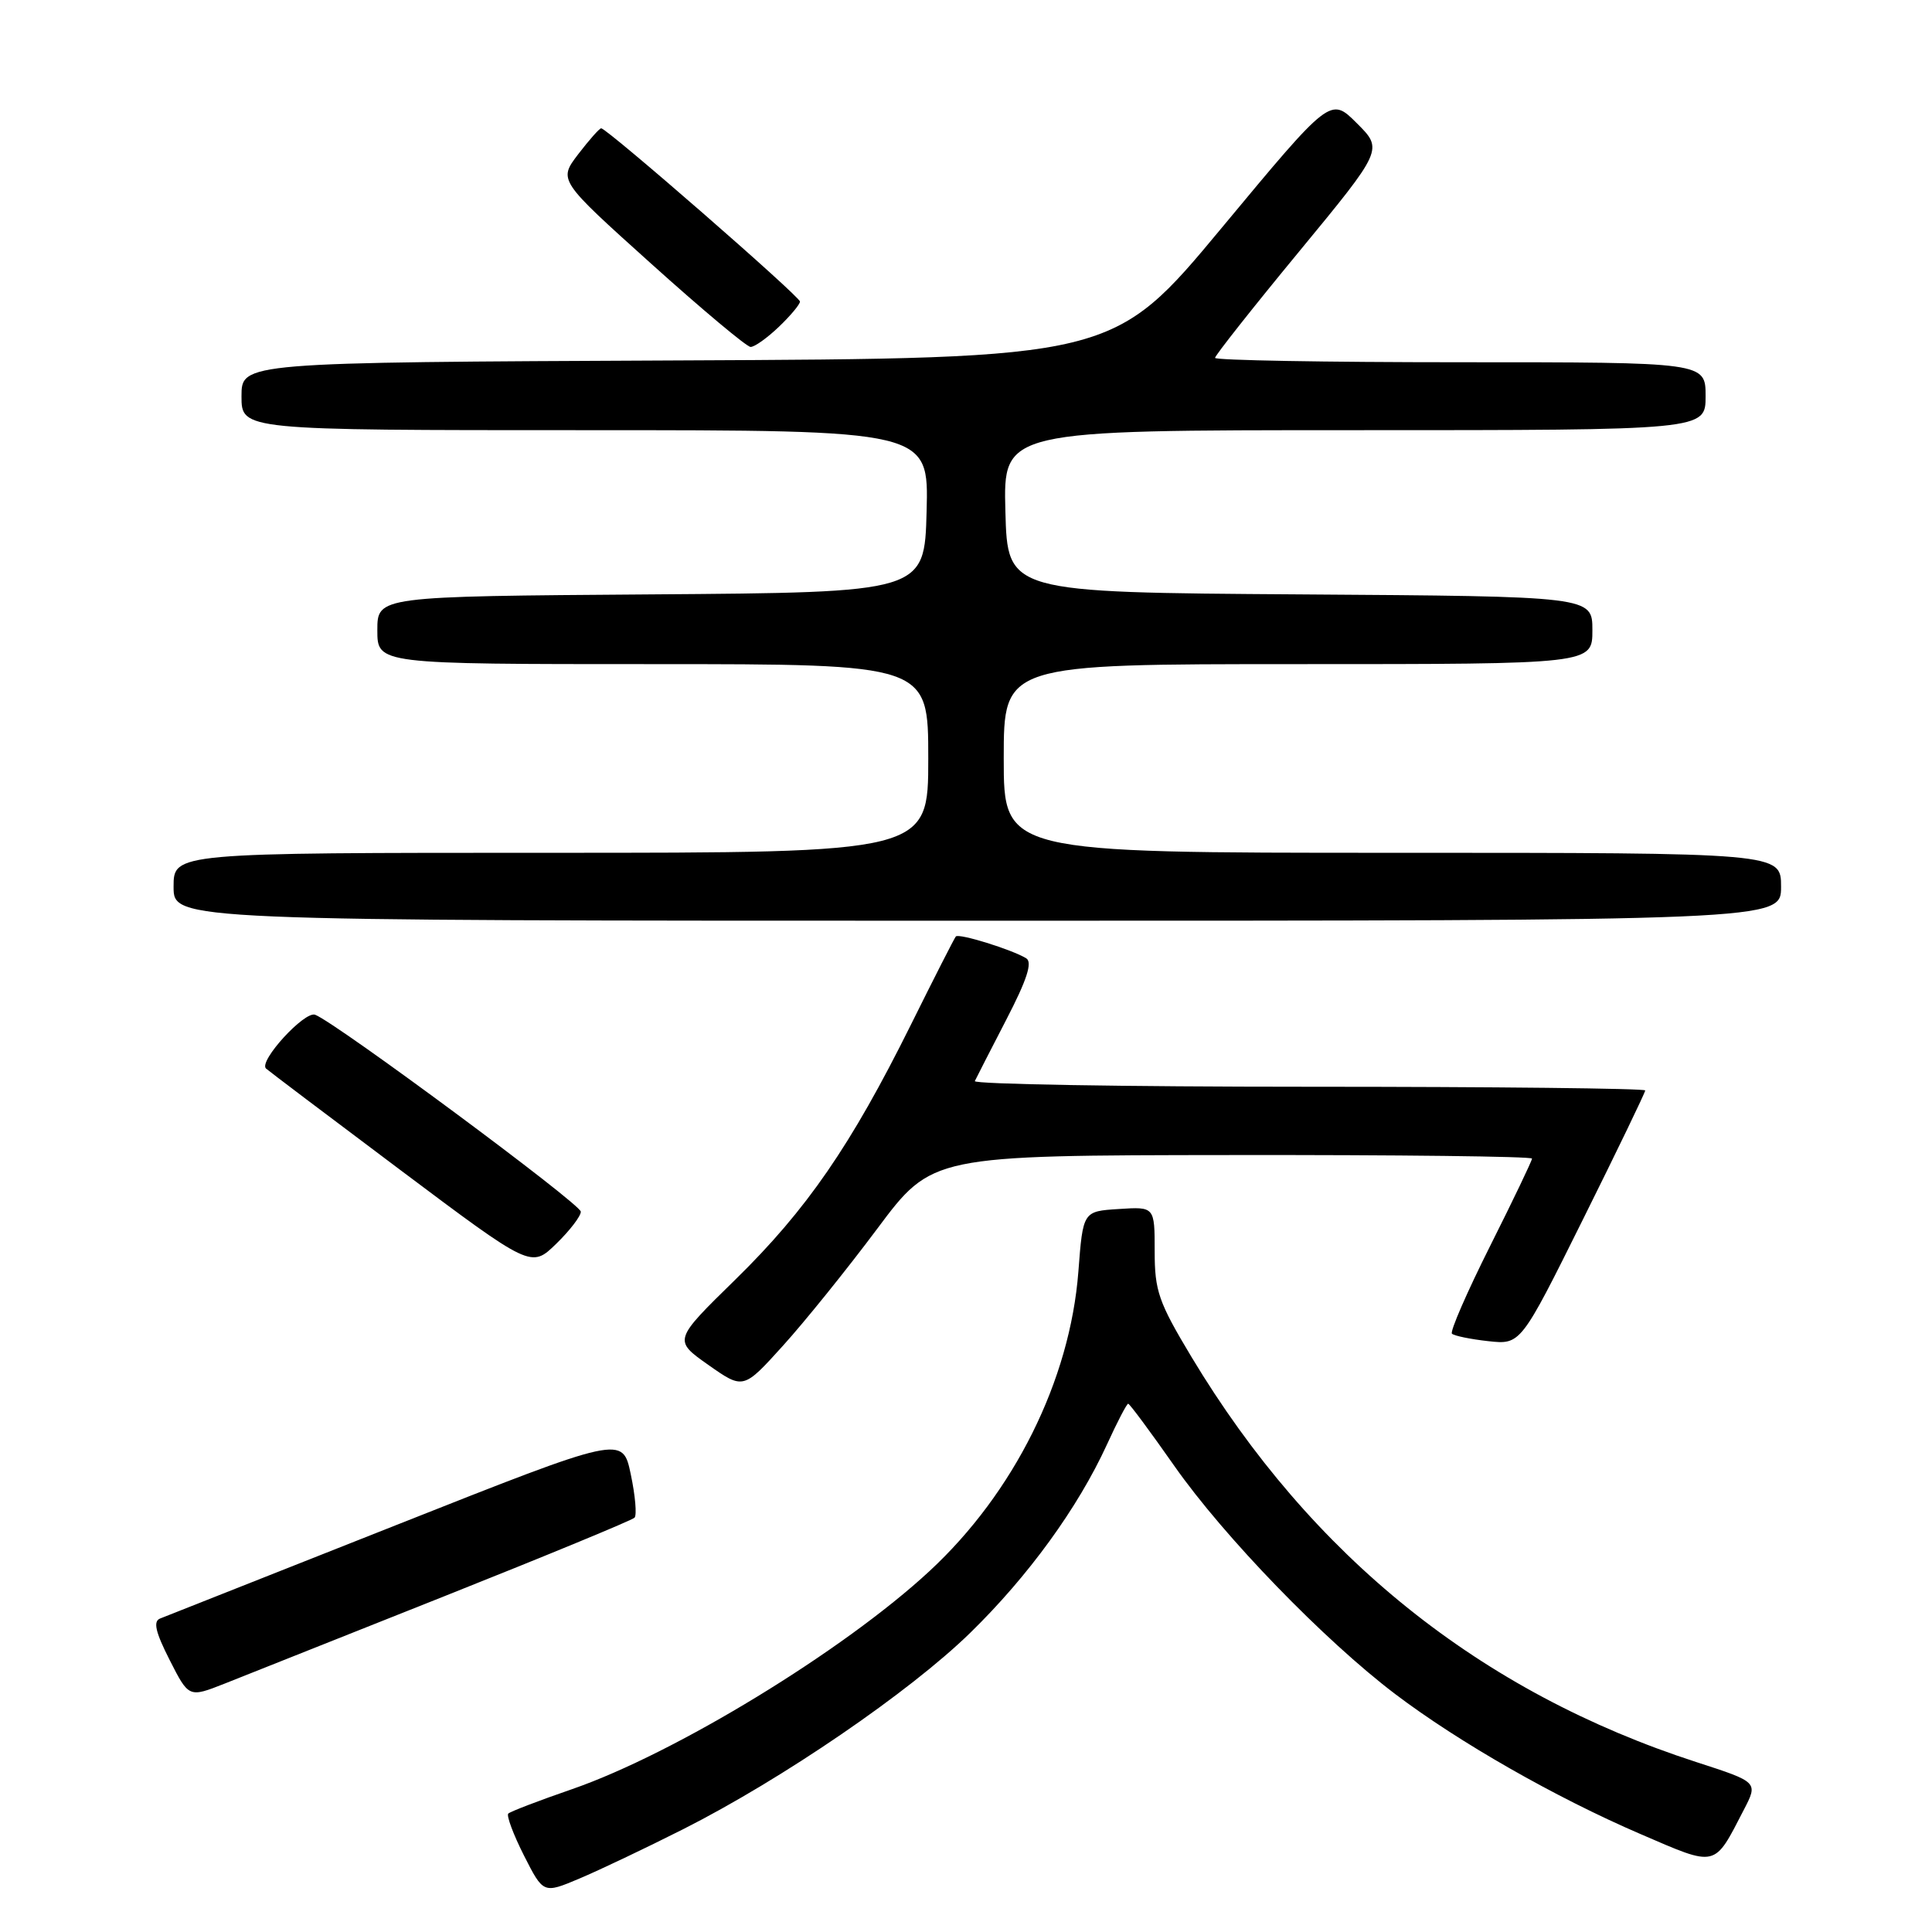 <?xml version="1.0" encoding="UTF-8" standalone="no"?>
<!DOCTYPE svg PUBLIC "-//W3C//DTD SVG 1.1//EN" "http://www.w3.org/Graphics/SVG/1.1/DTD/svg11.dtd" >
<svg xmlns="http://www.w3.org/2000/svg" xmlns:xlink="http://www.w3.org/1999/xlink" version="1.1" viewBox="0 0 256 256">
 <g >
 <path fill="currentColor"
d=" M 90.50 242.39 C 103.63 235.76 120.53 224.20 128.57 216.35 C 136.27 208.83 142.83 199.79 146.67 191.42 C 148.03 188.44 149.30 186.00 149.49 186.00 C 149.68 186.00 152.43 189.71 155.61 194.25 C 162.18 203.62 175.45 217.33 184.87 224.47 C 193.29 230.85 206.10 238.17 217.37 243.02 C 227.58 247.42 227.07 247.54 231.06 239.82 C 232.97 236.14 232.97 236.14 224.79 233.49 C 196.16 224.22 173.79 206.27 157.87 179.79 C 153.51 172.53 153.00 171.06 153.00 165.79 C 153.00 159.89 153.00 159.89 148.25 160.20 C 143.50 160.50 143.50 160.50 142.89 168.50 C 141.78 182.90 134.36 197.82 123.14 208.20 C 111.73 218.76 89.48 232.33 75.81 237.07 C 71.43 238.58 67.62 240.04 67.35 240.31 C 67.09 240.58 68.02 243.08 69.43 245.87 C 72.00 250.93 72.00 250.93 76.75 248.93 C 79.36 247.83 85.55 244.89 90.50 242.39 Z  M 59.00 211.46 C 72.47 206.10 83.76 201.44 84.08 201.10 C 84.40 200.77 84.18 198.18 83.58 195.35 C 82.50 190.20 82.50 190.20 52.50 202.08 C 36.00 208.62 21.93 214.19 21.22 214.46 C 20.27 214.83 20.59 216.24 22.48 219.96 C 25.02 224.96 25.02 224.96 29.76 223.09 C 32.37 222.06 45.52 216.82 59.00 211.46 Z  M 116.25 162.80 C 123.50 153.09 123.50 153.09 163.25 153.05 C 185.11 153.02 203.00 153.23 203.00 153.52 C 203.00 153.80 200.50 159.02 197.44 165.12 C 194.38 171.22 192.11 176.44 192.39 176.72 C 192.67 177.00 194.84 177.45 197.20 177.71 C 201.50 178.18 201.50 178.18 209.75 161.58 C 214.29 152.45 218.00 144.76 218.00 144.49 C 218.00 144.22 197.94 144.00 173.42 144.00 C 148.90 144.00 128.99 143.66 129.17 143.25 C 129.36 142.84 131.24 139.17 133.34 135.11 C 136.08 129.82 136.83 127.51 135.98 126.98 C 134.10 125.83 127.03 123.63 126.65 124.09 C 126.46 124.31 123.77 129.59 120.68 135.82 C 112.75 151.79 106.90 160.29 97.44 169.55 C 89.22 177.59 89.22 177.59 93.86 180.86 C 98.50 184.12 98.50 184.12 103.75 178.31 C 106.64 175.12 112.27 168.13 116.25 162.80 Z  M 76.96 160.55 C 76.92 159.52 44.58 135.55 41.76 134.46 C 40.36 133.93 34.26 140.59 35.24 141.58 C 35.49 141.82 43.49 147.87 53.03 155.02 C 70.38 168.03 70.38 168.03 73.69 164.82 C 75.51 163.05 76.98 161.13 76.96 160.55 Z  M 236.00 117.50 C 236.00 113.00 236.00 113.00 184.50 113.00 C 133.00 113.00 133.00 113.00 133.00 100.50 C 133.00 88.00 133.00 88.00 172.00 88.00 C 211.00 88.00 211.00 88.00 211.00 83.51 C 211.00 79.02 211.00 79.02 172.25 78.76 C 133.50 78.50 133.50 78.50 133.22 67.75 C 132.93 57.00 132.93 57.00 179.47 57.00 C 226.00 57.00 226.00 57.00 226.00 52.50 C 226.00 48.00 226.00 48.00 193.50 48.00 C 175.62 48.00 161.00 47.74 161.00 47.42 C 161.00 47.11 166.01 40.76 172.14 33.33 C 183.28 19.81 183.28 19.81 179.79 16.33 C 176.30 12.84 176.30 12.84 161.90 30.17 C 147.50 47.50 147.50 47.50 89.75 47.76 C 32.00 48.02 32.00 48.02 32.00 52.51 C 32.00 57.00 32.00 57.00 77.53 57.00 C 123.07 57.00 123.07 57.00 122.78 67.75 C 122.50 78.50 122.50 78.50 86.25 78.76 C 50.00 79.02 50.00 79.02 50.00 83.51 C 50.00 88.00 50.00 88.00 86.50 88.00 C 123.00 88.00 123.00 88.00 123.00 100.50 C 123.00 113.00 123.00 113.00 73.00 113.00 C 23.00 113.00 23.00 113.00 23.00 117.50 C 23.00 122.00 23.00 122.00 129.50 122.00 C 236.00 122.00 236.00 122.00 236.00 117.50 Z  M 103.20 43.31 C 104.74 41.84 106.00 40.33 106.00 39.96 C 106.00 39.28 80.43 17.00 79.66 17.00 C 79.43 17.00 78.06 18.55 76.61 20.44 C 73.99 23.88 73.99 23.88 86.25 34.91 C 92.99 40.98 98.93 45.95 99.45 45.97 C 99.97 45.99 101.65 44.79 103.20 43.31 Z "/>
</g>
</svg>